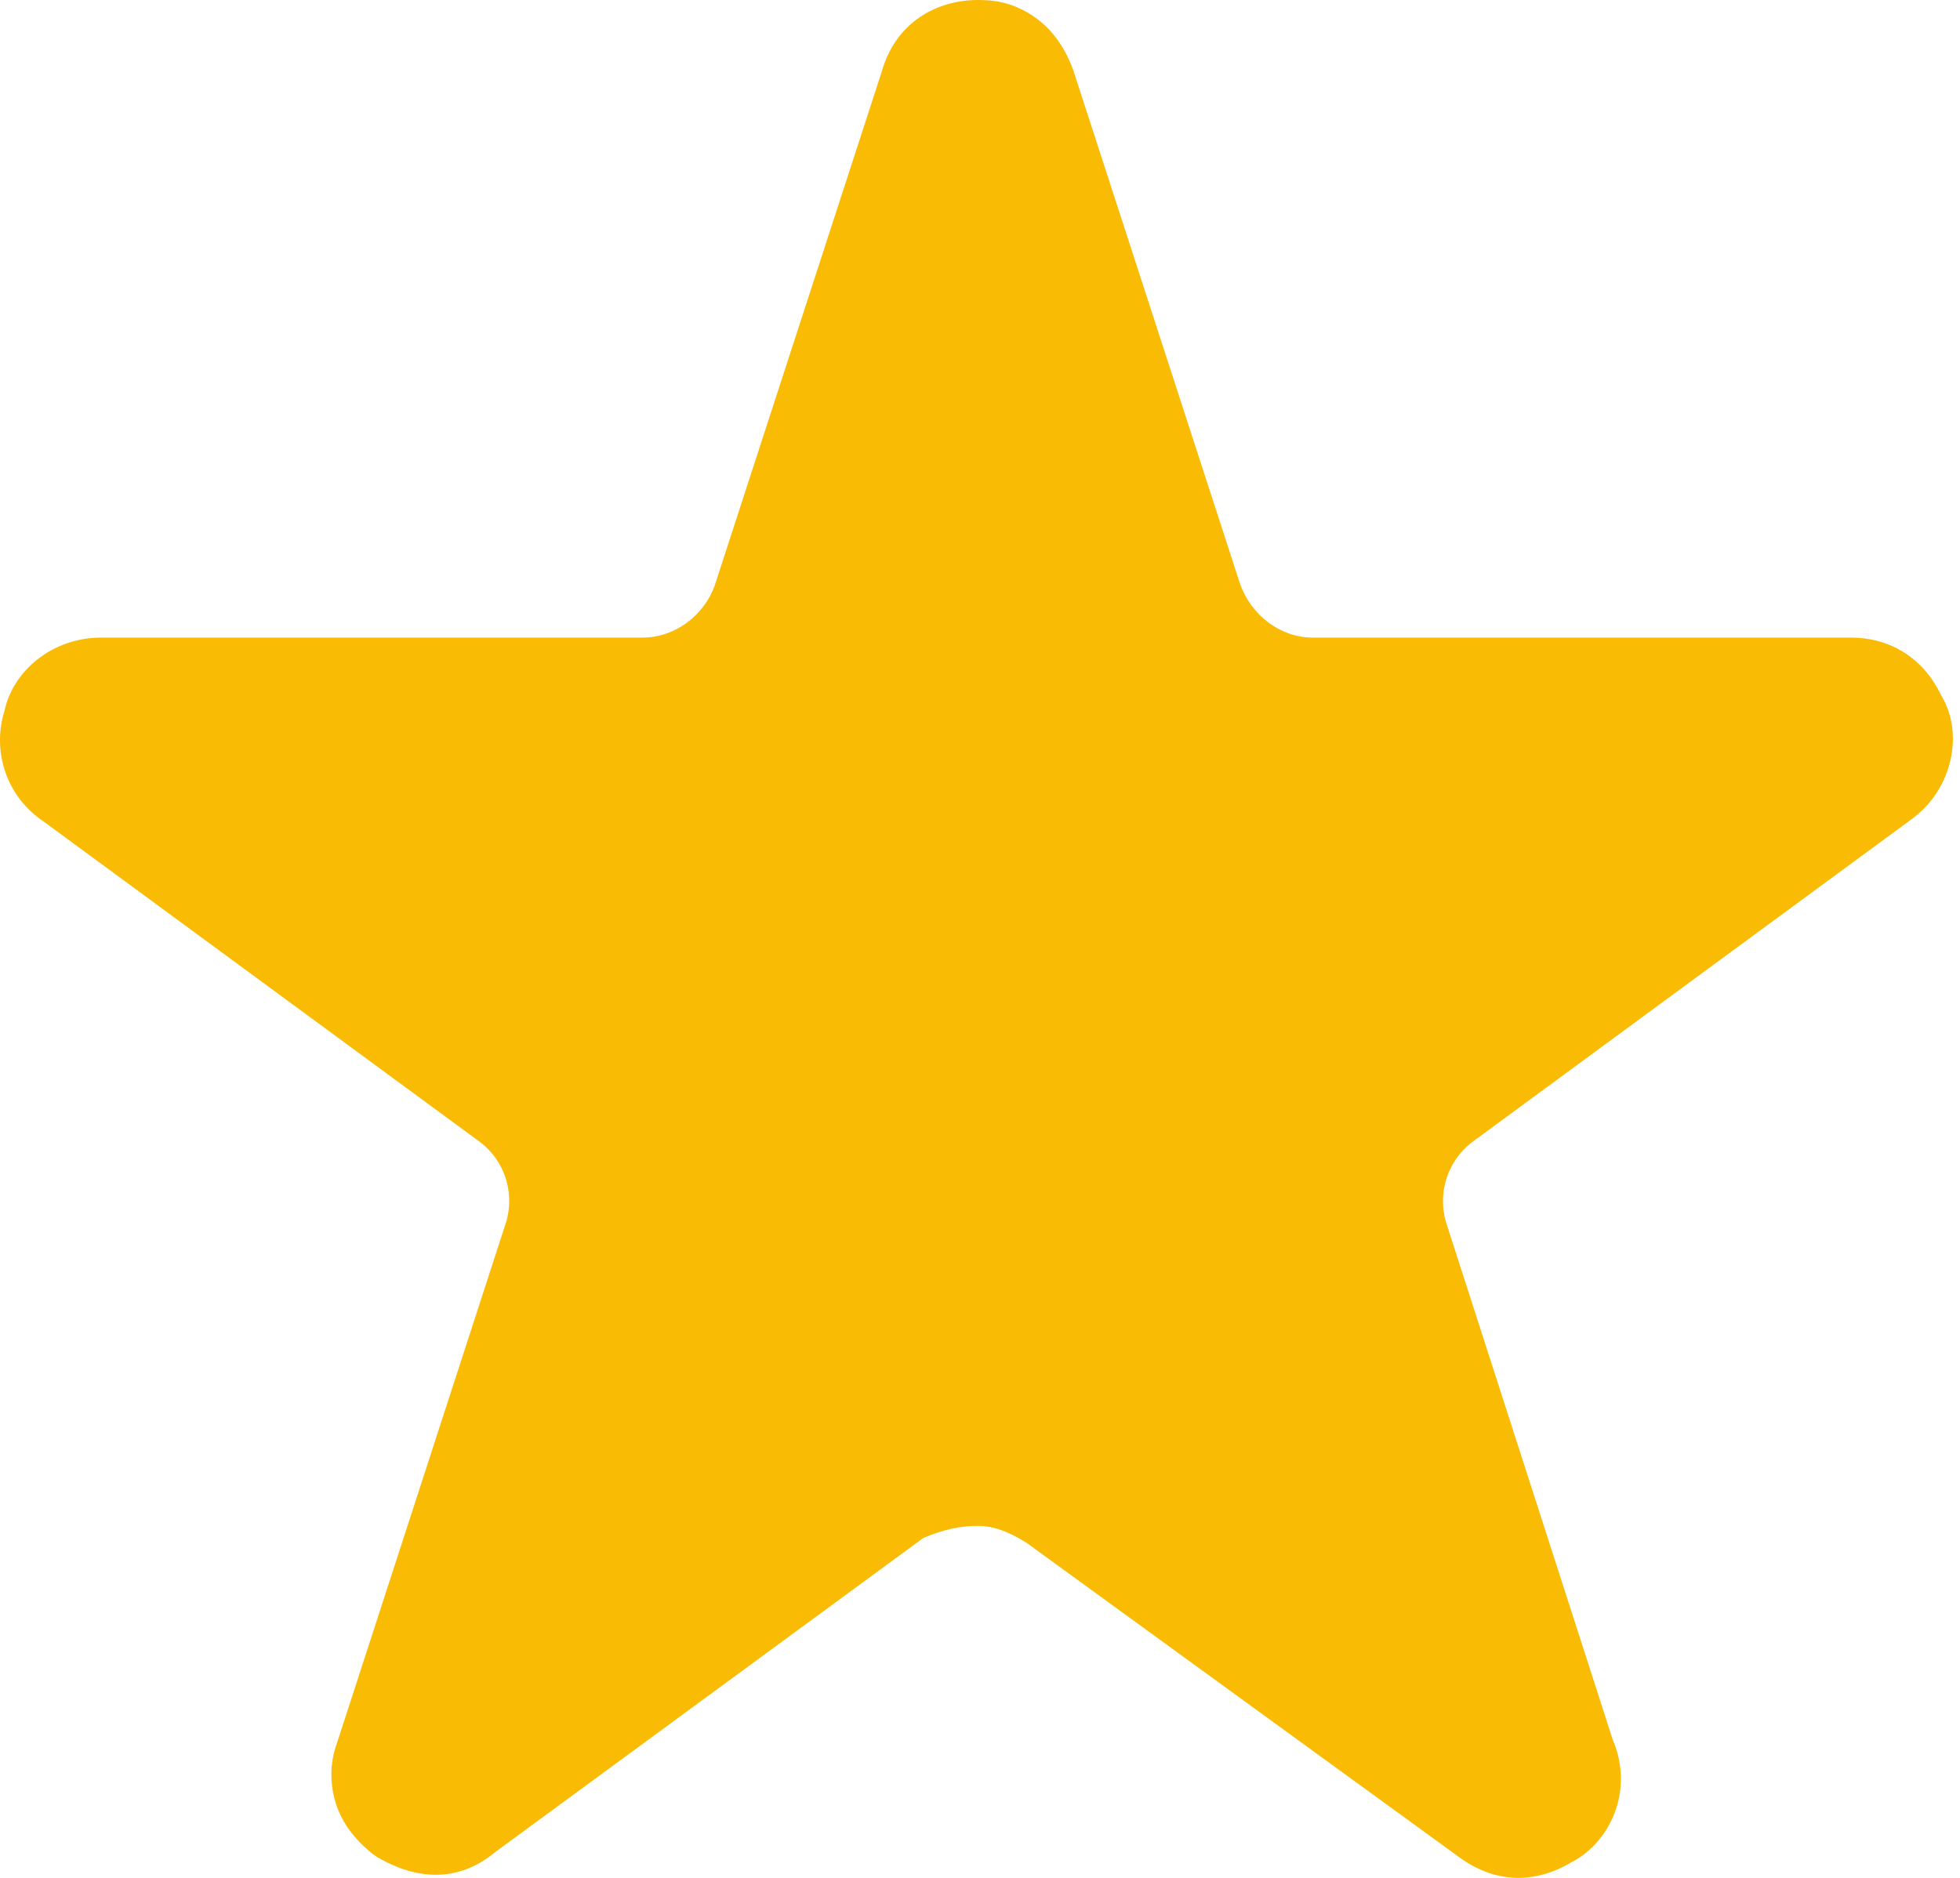 <svg width="24" height="23" viewBox="0 0 24 23" fill="none" xmlns="http://www.w3.org/2000/svg">
<path fill-rule="evenodd" clip-rule="evenodd" d="M19.15 22.859C18.76 23.059 18.309 23.065 17.875 22.752L12.571 18.897C12.34 18.752 12.158 18.689 11.971 18.689C11.755 18.689 11.555 18.733 11.307 18.836L6.068 22.681C5.653 23.028 5.195 23.023 4.785 22.832C4.75 22.816 4.716 22.799 4.682 22.781C4.604 22.742 4.532 22.689 4.471 22.626C4.515 22.671 4.409 22.575 4.342 22.494C4.204 22.337 4.112 22.146 4.076 21.94C4.039 21.735 4.058 21.523 4.133 21.328L6.187 15C6.25 14.815 6.251 14.614 6.191 14.429C6.131 14.243 6.012 14.082 5.854 13.97L0.536 10.063C0.319 9.92 0.155 9.71 0.068 9.464C-0.018 9.218 -0.023 8.951 0.056 8.703C0.16 8.218 0.638 7.809 1.24 7.809H7.872C8.259 7.809 8.622 7.542 8.754 7.164L10.796 0.88C10.971 0.258 11.488 0 11.972 0C12.196 0 12.386 0.034 12.613 0.172C12.845 0.316 13.022 0.537 13.139 0.851L15.183 7.147C15.321 7.542 15.684 7.809 16.071 7.809H22.662C23.087 7.809 23.426 8 23.644 8.303C23.7 8.382 23.746 8.465 23.771 8.52C24.047 8.972 23.92 9.669 23.393 10.044L18.051 13.97C17.89 14.084 17.771 14.249 17.711 14.438C17.652 14.627 17.656 14.831 17.722 15.018L19.747 21.305C20.019 21.945 19.704 22.577 19.232 22.814C19.205 22.83 19.178 22.845 19.15 22.859Z" fill="#FABB05"/>
</svg>
